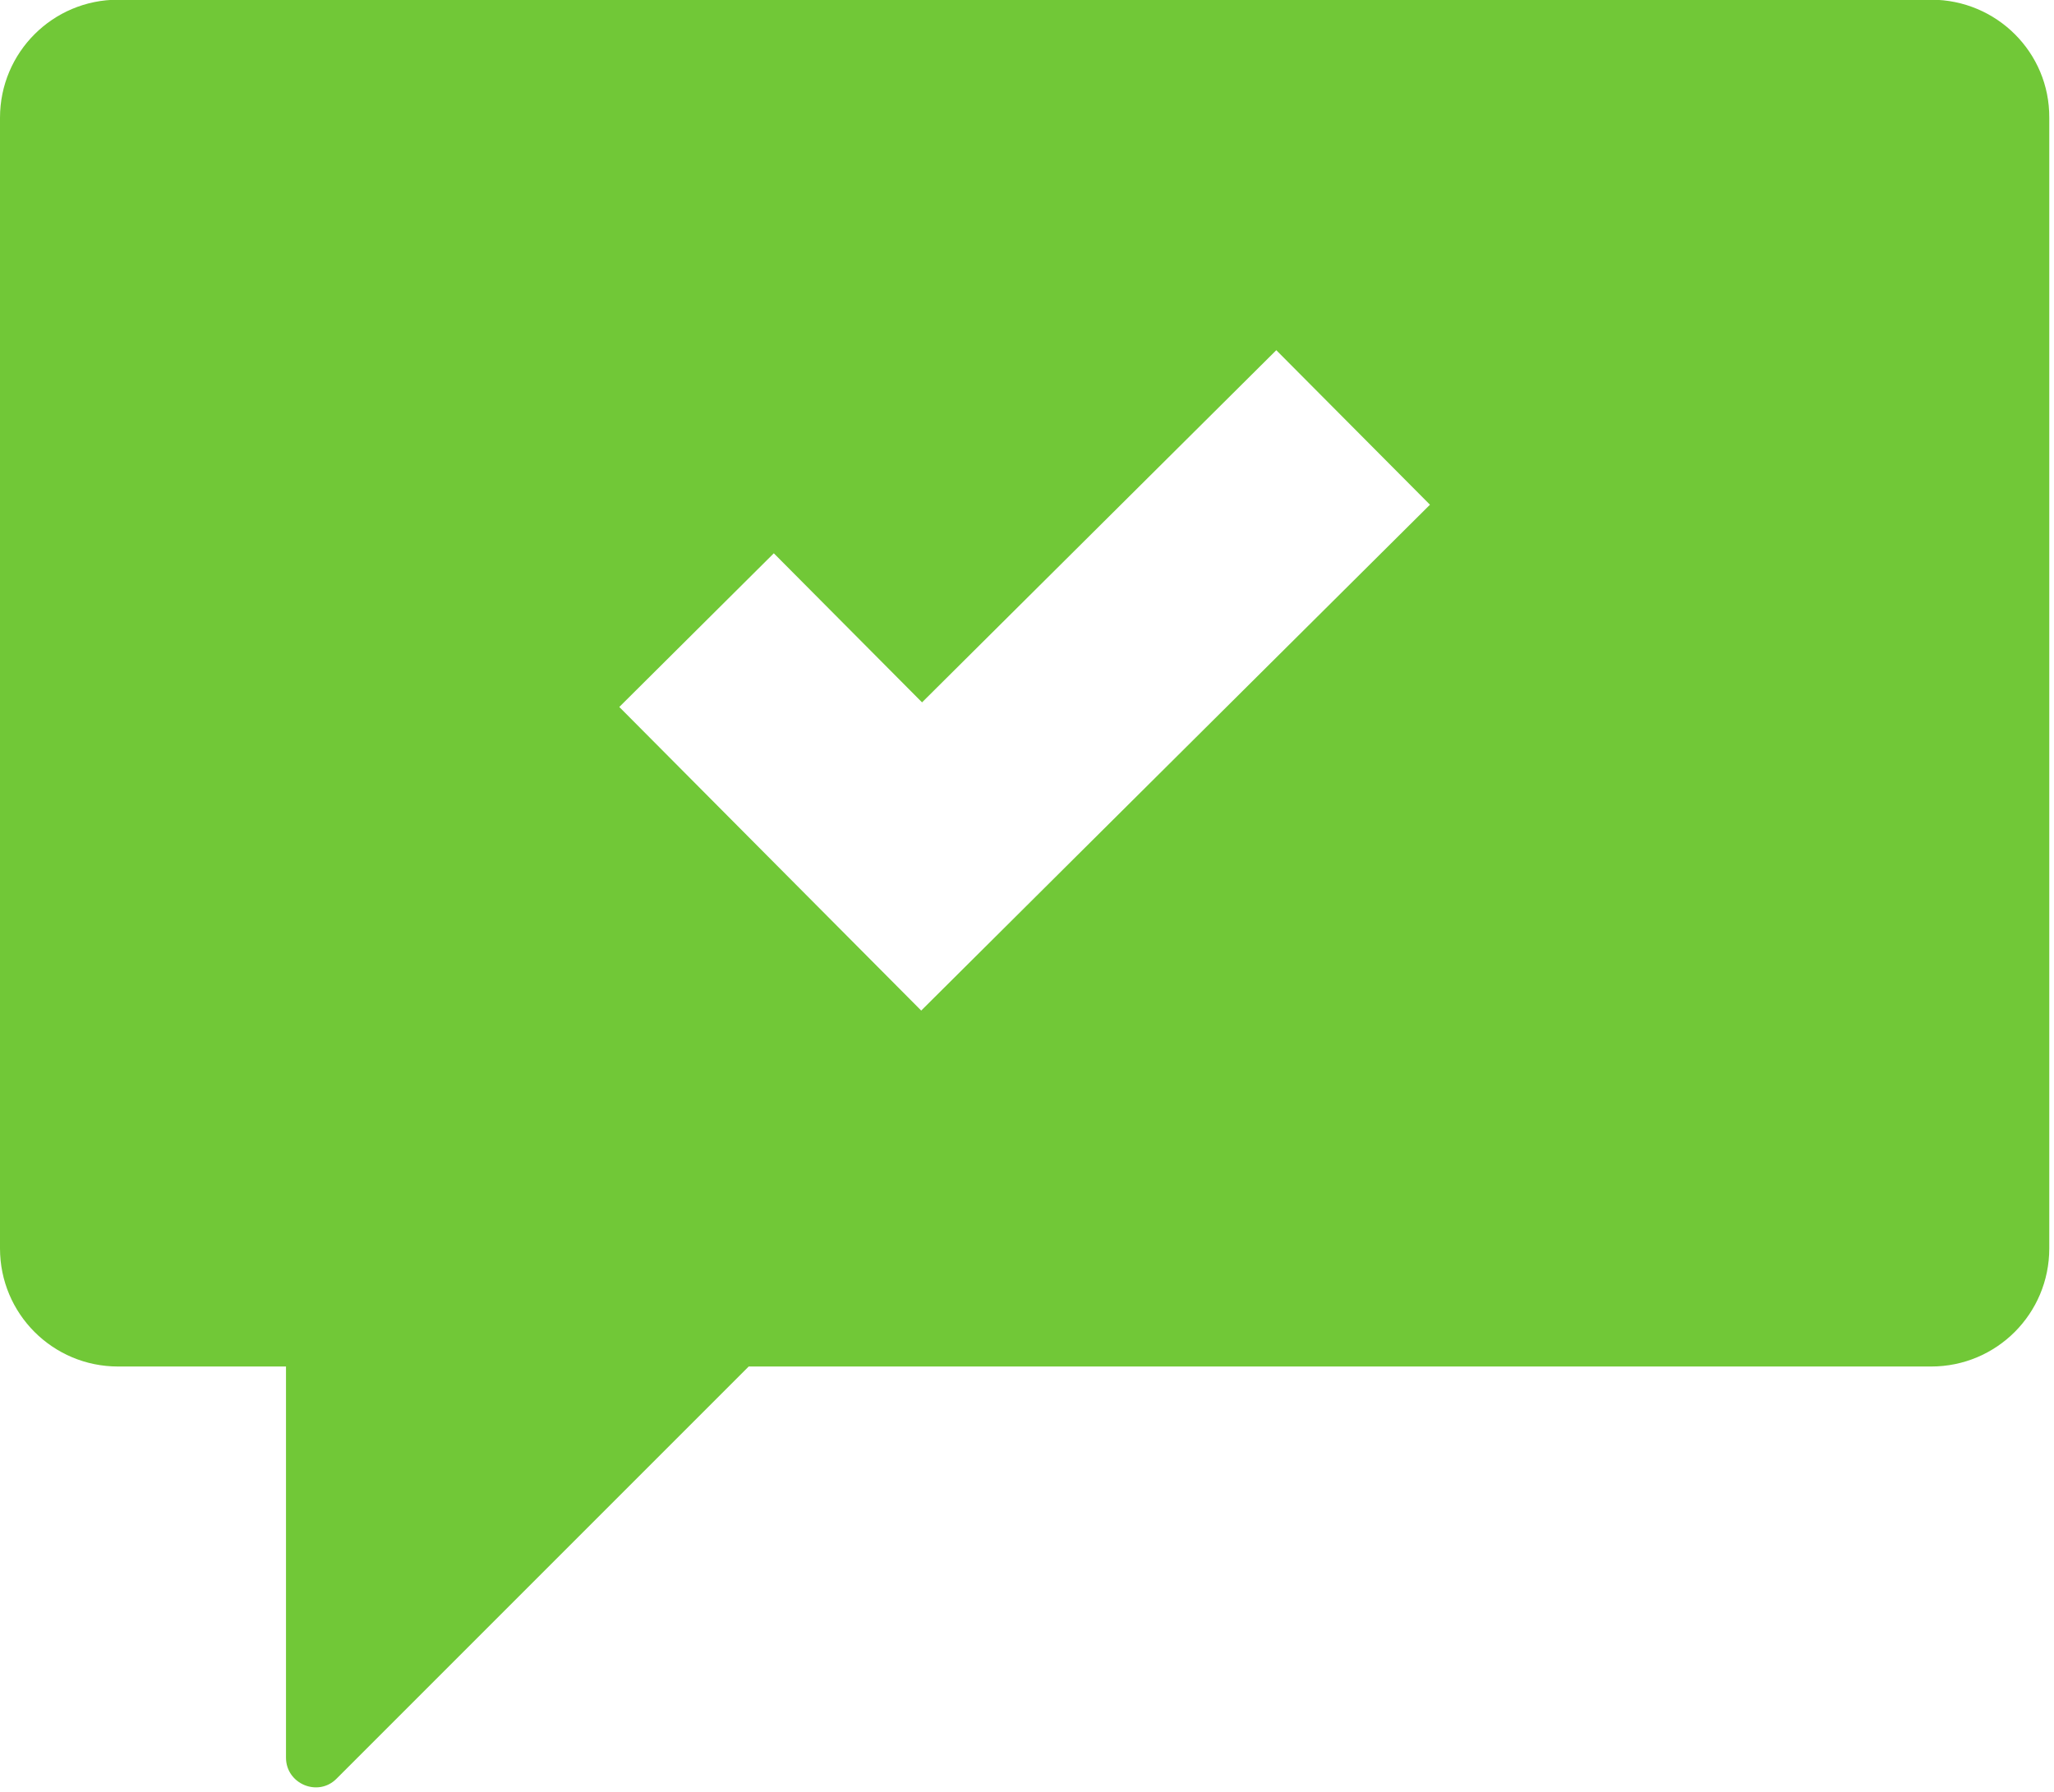 <?xml version="1.0" encoding="UTF-8" standalone="no"?>
<!-- Created with Inkscape (http://www.inkscape.org/) -->

<svg
   width="101.049mm"
   height="88.146mm"
   viewBox="0 0 101.049 88.146"
   version="1.1"
   id="svg1"
   xmlns="http://www.w3.org/2000/svg"
   xmlns:svg="http://www.w3.org/2000/svg">
  <defs
     id="defs1" />
  <g
     id="layer1"
     transform="translate(-51.719,-102.46)">
    <g
       style="fill:#71c837"
       id="g48"
       transform="matrix(0.206,0,0,0.206,51.719,96.008)">
      <g
         id="g1-74"
         style="fill:#71c837">
	<path
   d="m 461.2,31.248 h -433 c -15.6,0 -28.2,12.6 -28.2,28.2 v 270 c 0,15.6 12.6,28.2 28.2,28.2 h 40.1 v 93.4 c 0,6.3 7.7,9.5 12.1,5 l 98.4,-98.4 h 282.4 c 15.6,0 28.2,-12.6 28.2,-28.2 v -270 c 0.1,-15.6 -12.6,-28.2 -28.2,-28.2 z m -204.3,204.7 -36.9,36.7 -36.7,-36.9 -35.4,-35.6 36.9,-36.7 35.4,35.6 84.6,-84.1 36.7,36.9 z"
   id="path1-85"
   style="fill:#71c837" />

</g>
    </g>
  </g>
</svg>
